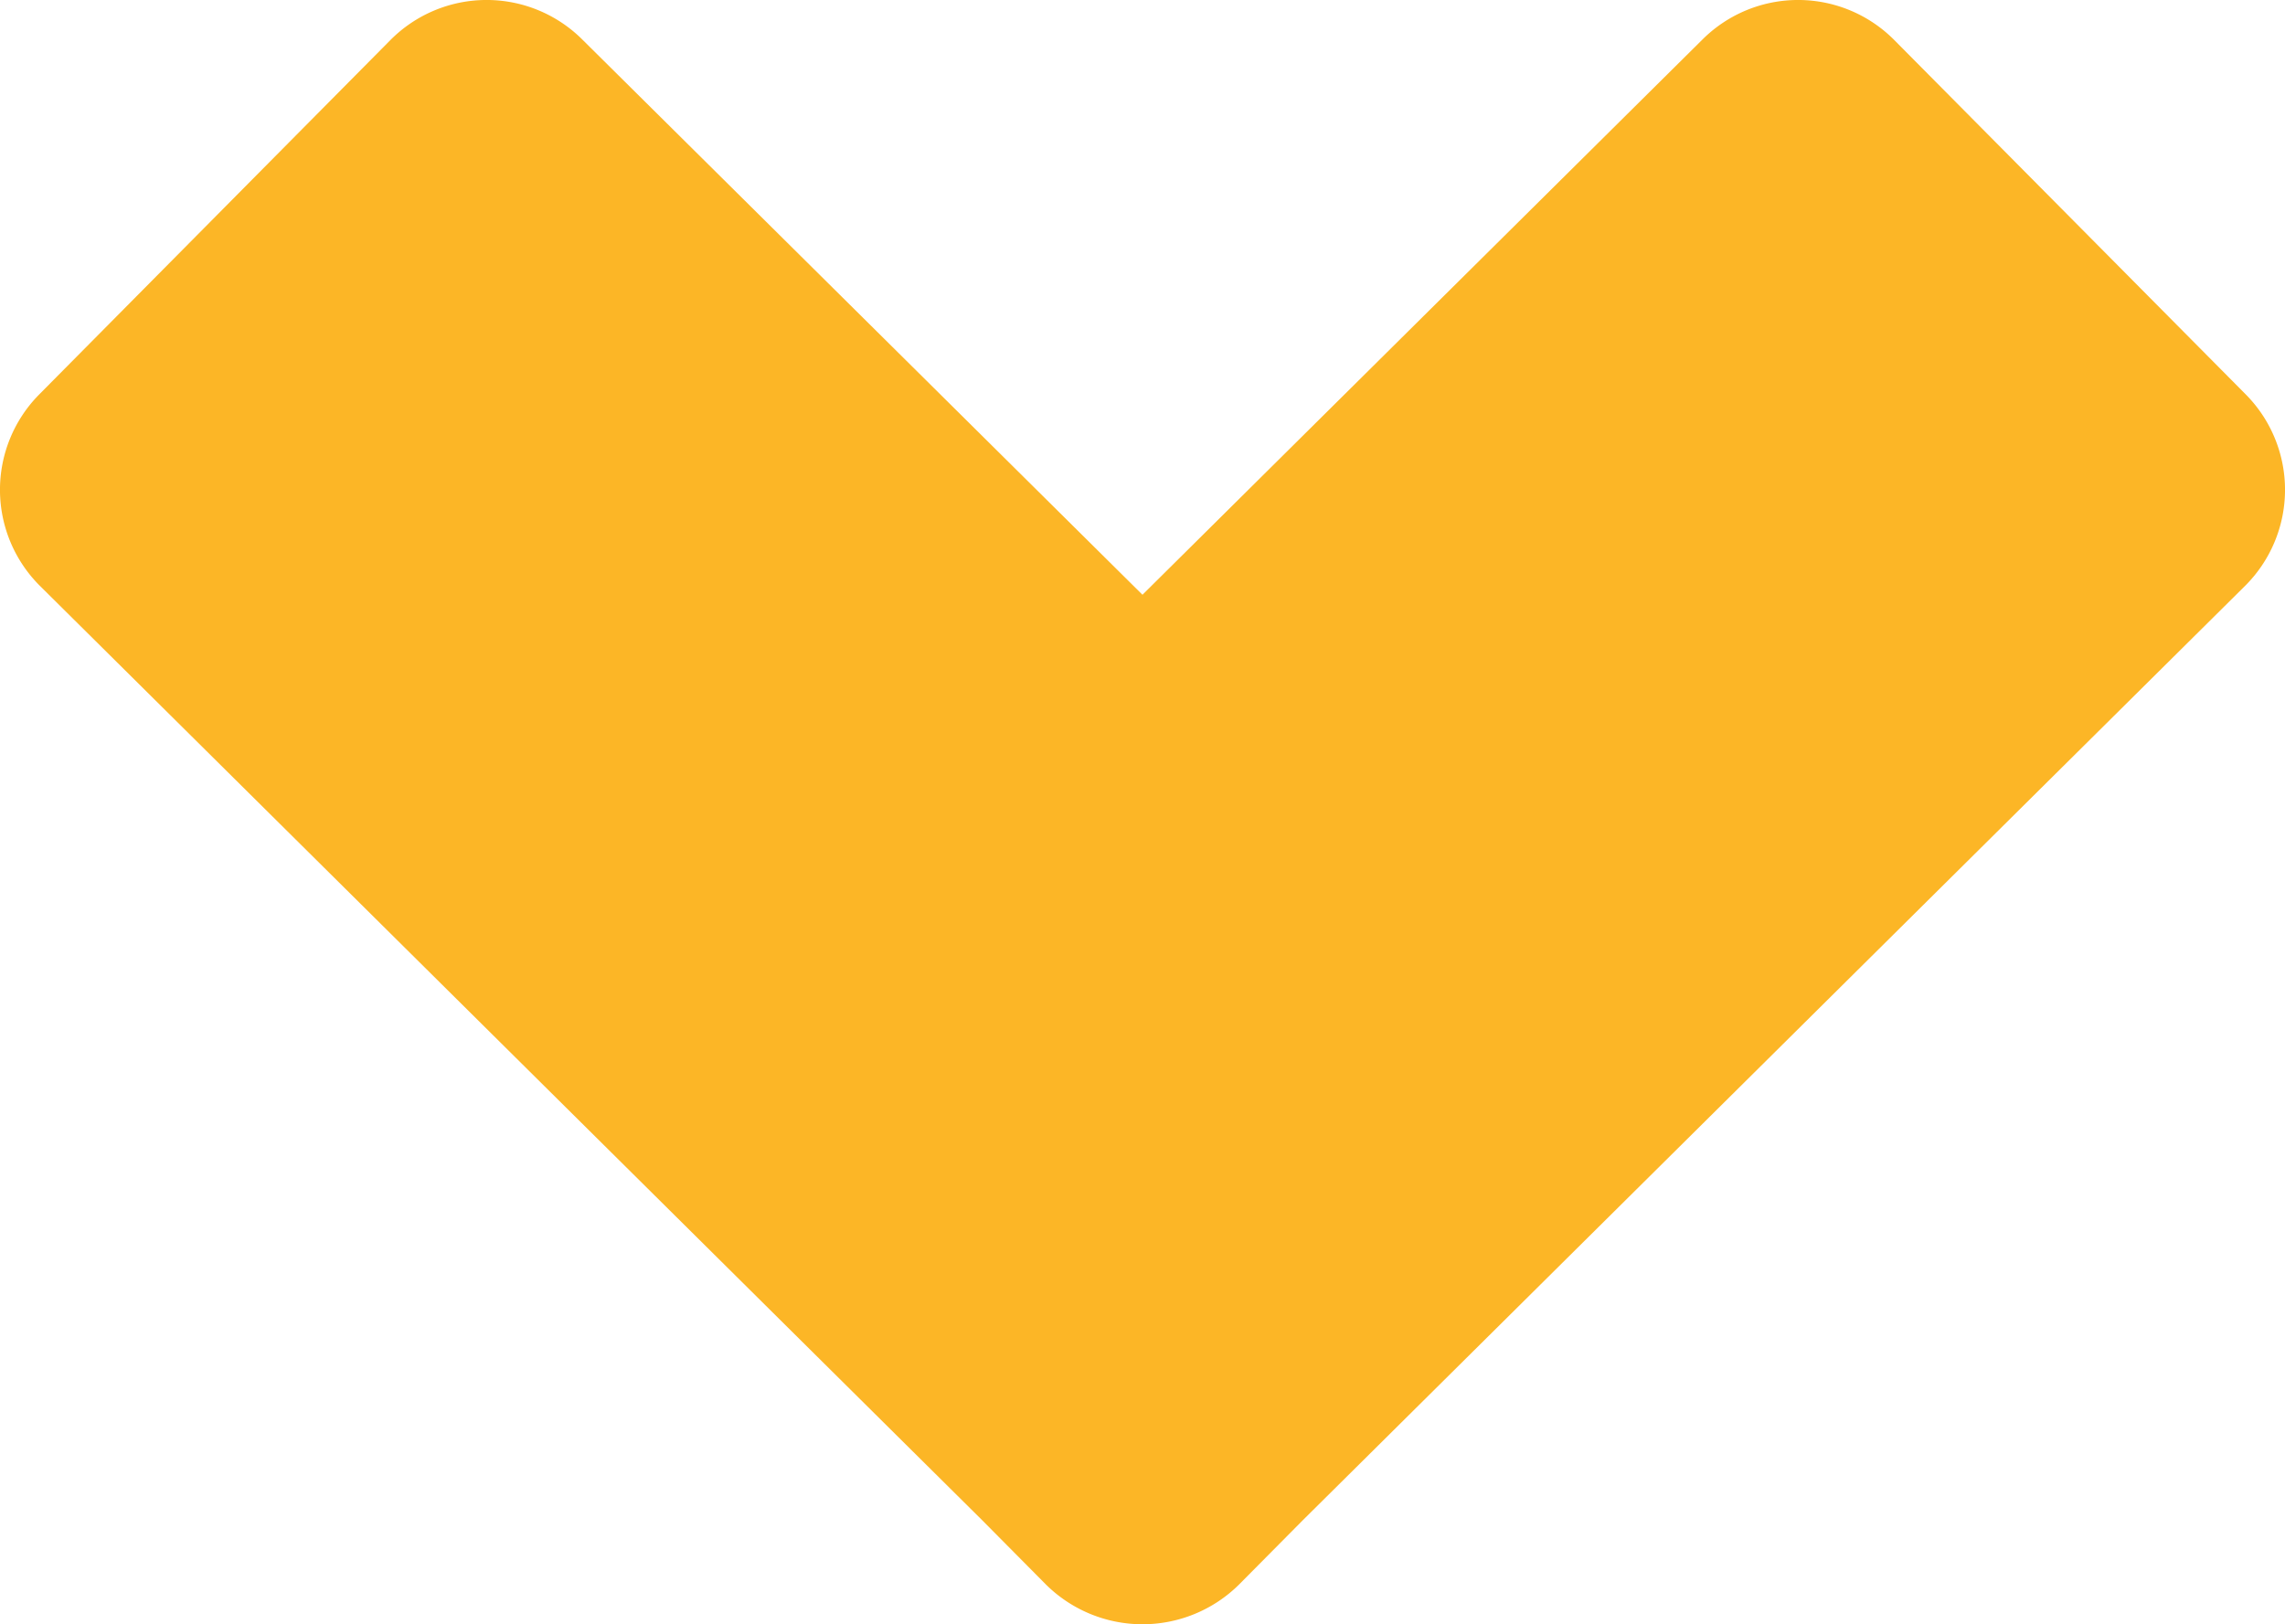 <svg xmlns="http://www.w3.org/2000/svg" viewBox="0 0 374.97 266.57"><defs><style>.cls-1{fill:#fcb626;}</style></defs><g id="Layer_2" data-name="Layer 2"><g id="Layer_1-2" data-name="Layer 1"><path class="cls-1" d="M187.48,97.61l-92-91.2a22.24,22.24,0,0,0-31.38.13L6.41,64.76a22.24,22.24,0,0,0,.13,31.38L161.19,249.51l10.45,10.54a22.51,22.51,0,0,0,31.69,0l10.47-10.56L368.43,96.14a22.24,22.24,0,0,0,.13-31.38L310.82,6.54a22.23,22.23,0,0,0-31.37-.13Z"/></g></g></svg>